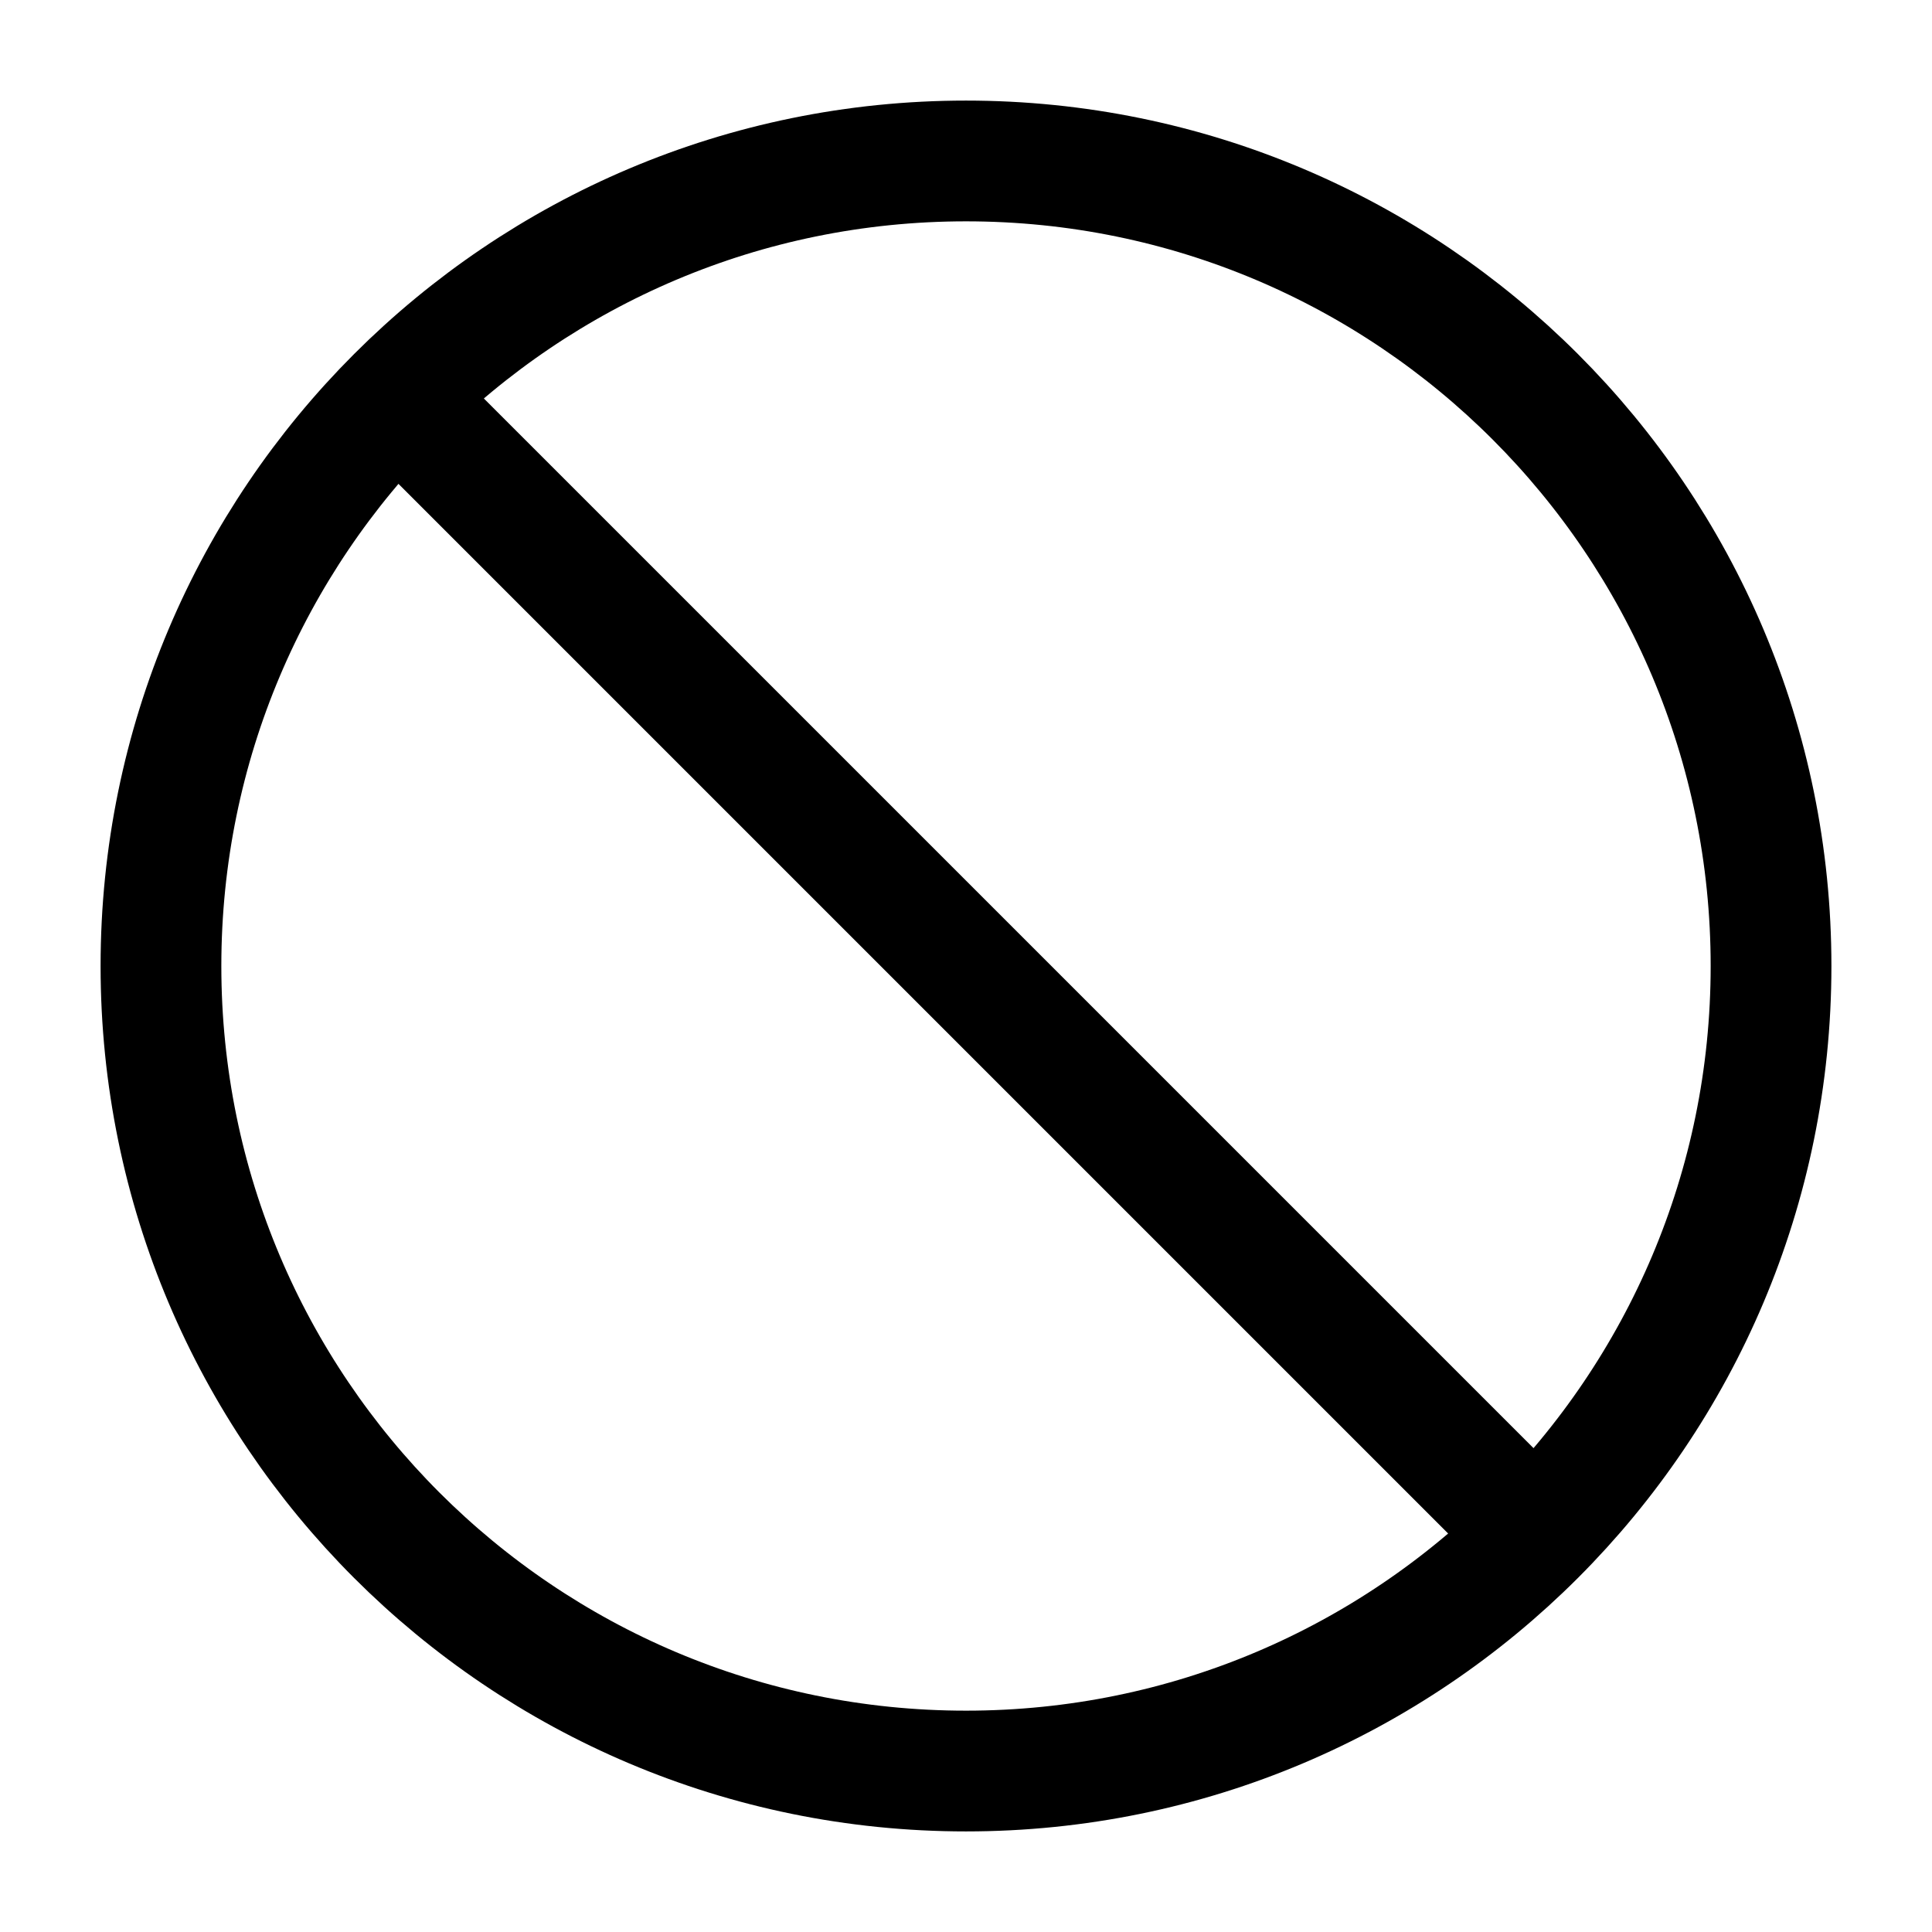 <svg width="16" height="16" viewBox="0 0 16 16" fill="none" xmlns="http://www.w3.org/2000/svg">
    <g clip-path="url(#clip0_23_2223)">
        <path
            d="M3.287 3.287L12.713 12.713M14.667 8C14.667 11.682 11.682 14.667 8 14.667C4.318 14.667 1.333 11.682 1.333 8C1.333 4.318 4.318 1.333 8 1.333C11.682 1.333 14.667 4.318 14.667 8Z"
            stroke="currentColor" stroke-linecap="round" stroke-linejoin="round" />
    </g>
    <defs>
        <clipPath id="clip0_23_2223">
            <rect width="16" height="16" fill="white" />
        </clipPath>
    </defs>
</svg>